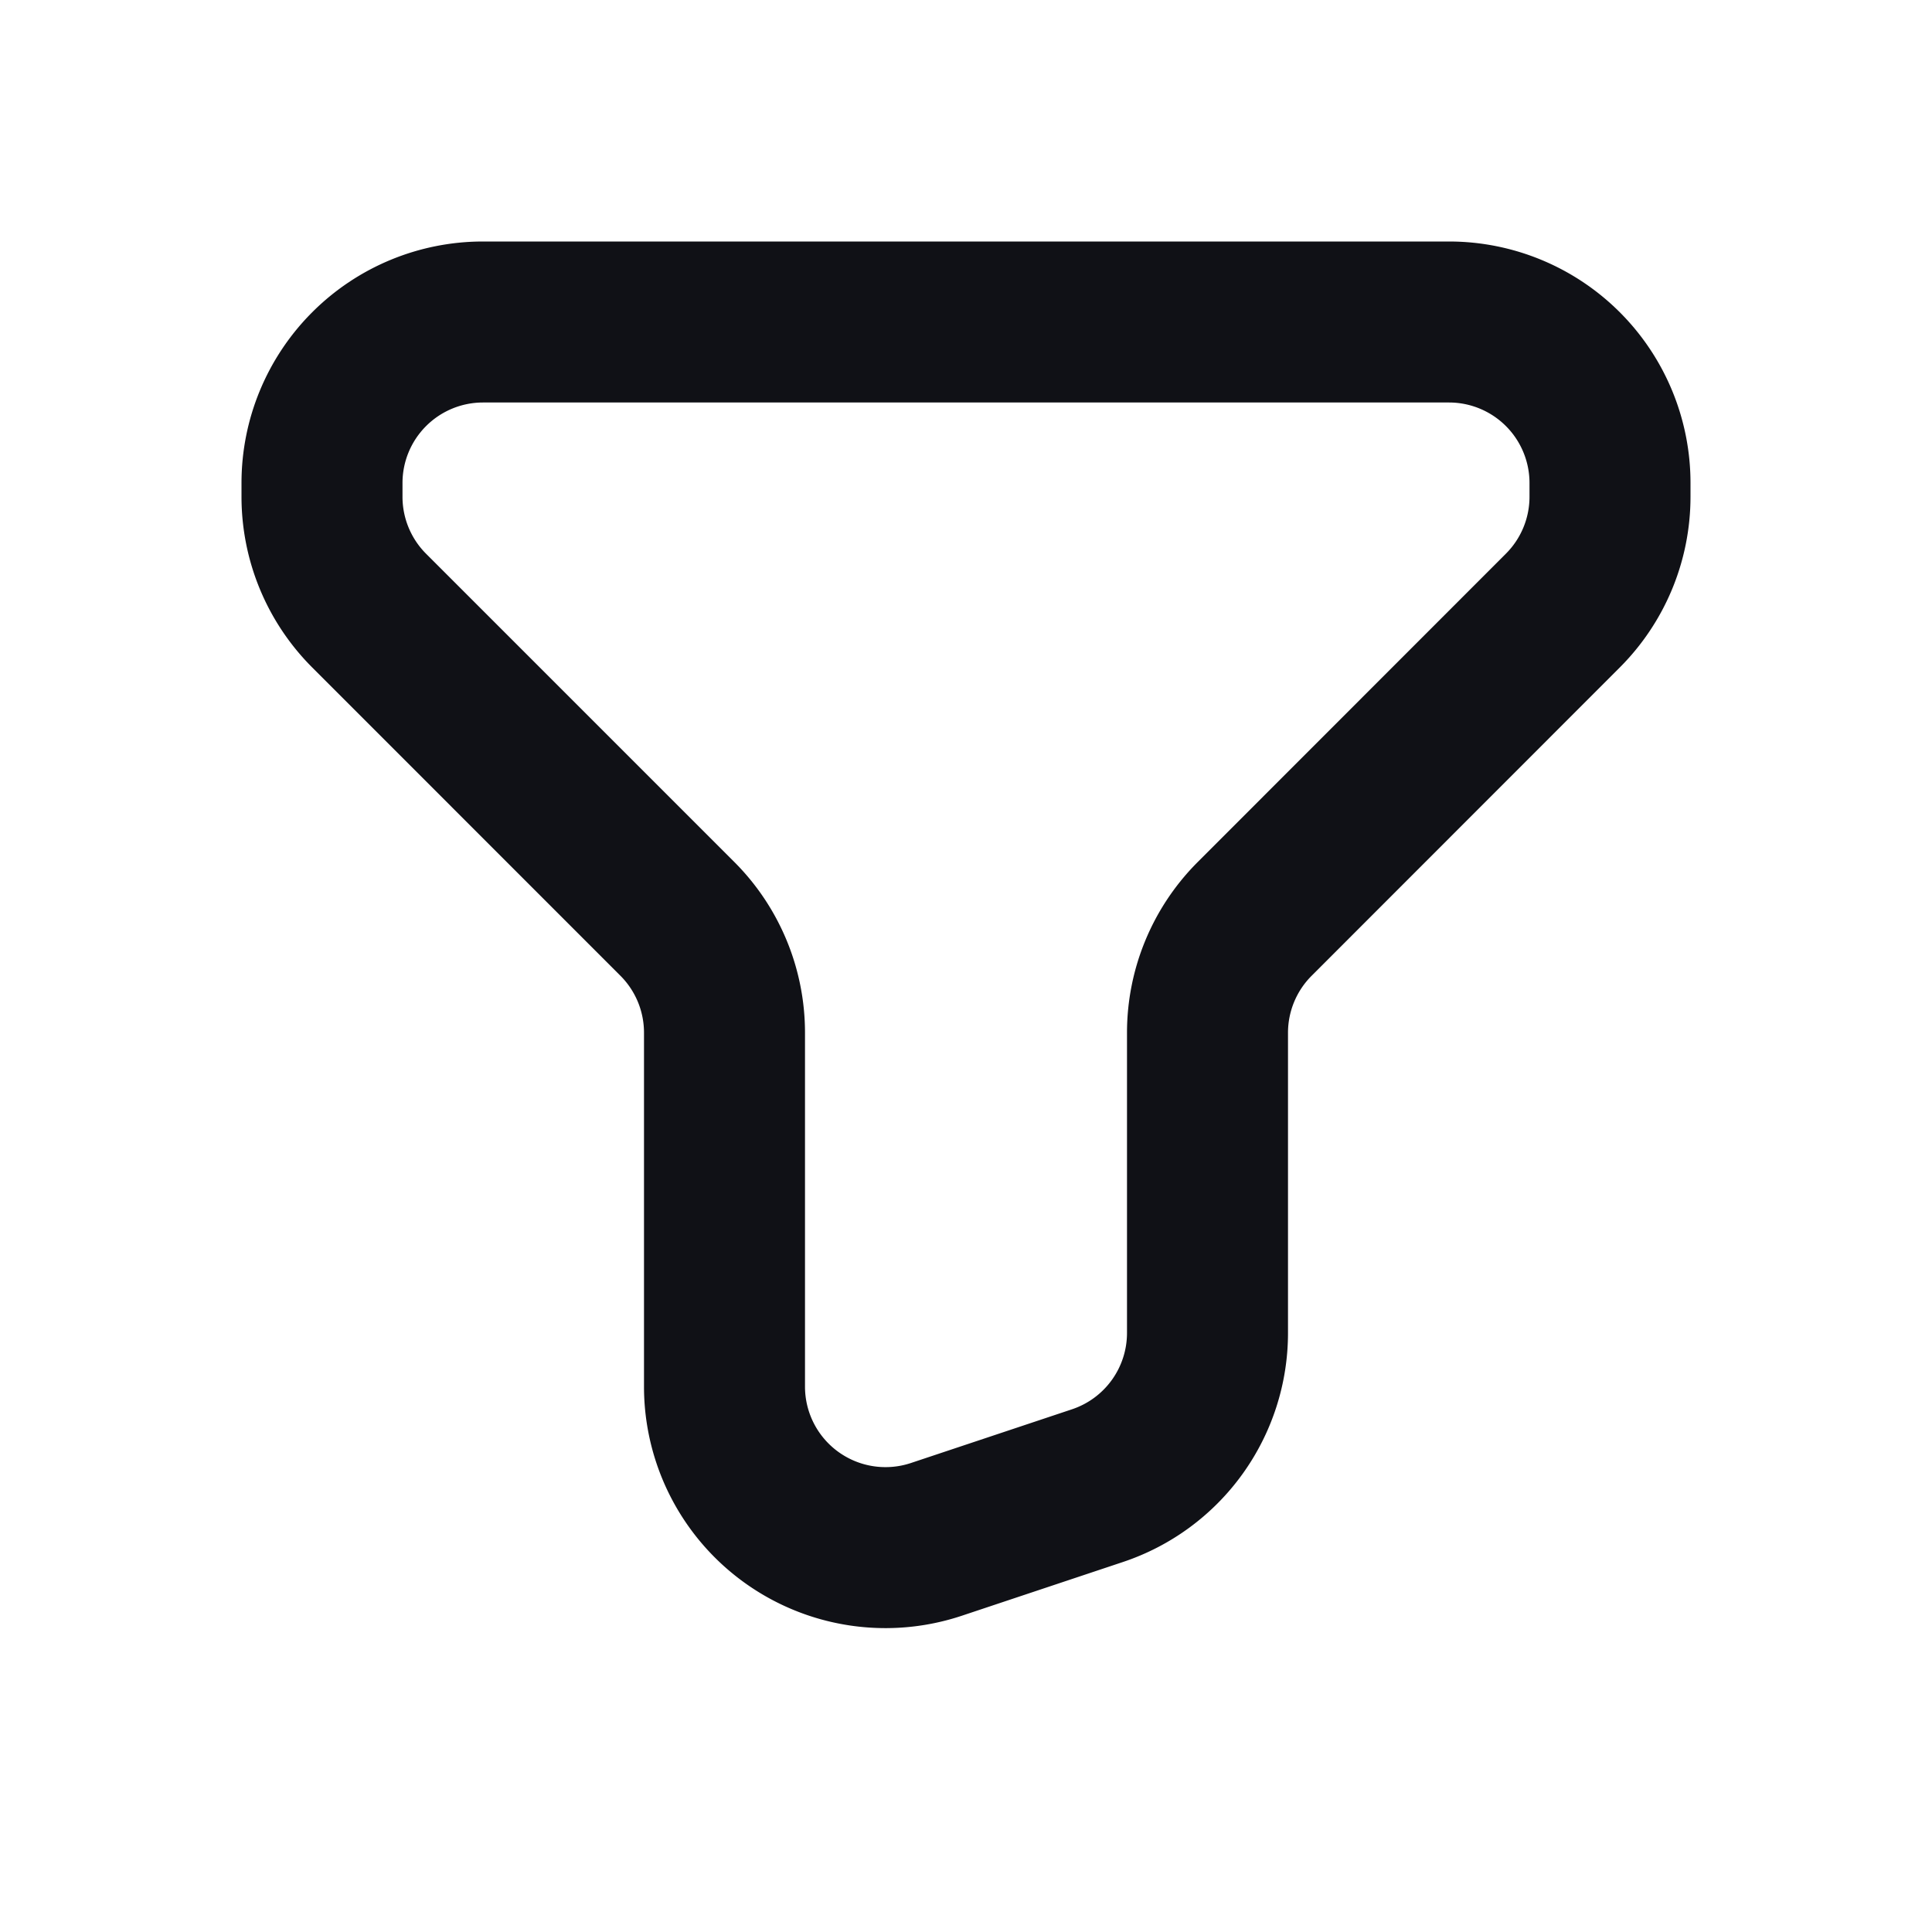 <svg xmlns="http://www.w3.org/2000/svg" width="24" height="24" fill="none" viewBox="0 0 24 24"><path fill="#101116" fill-rule="evenodd" d="M3 6a3 3 0 0 1 3-3h12a3 3 0 0 1 3 3v.172a3 3 0 0 1-.879 2.12l-3.828 3.83a1 1 0 0 0-.293.706v3.73a3 3 0 0 1-2.051 2.846l-2 .667A3 3 0 0 1 8 17.225v-4.397a1 1 0 0 0-.293-.707L3.88 8.293A3 3 0 0 1 3 6.172V6Zm3-1a1 1 0 0 0-1 1v.172a1 1 0 0 0 .293.707l3.828 3.828A3 3 0 0 1 10 12.828v4.397a1 1 0 0 0 1.316.949l2-.667a1 1 0 0 0 .684-.949v-3.73a3 3 0 0 1 .879-2.12l3.828-3.83A1 1 0 0 0 19 6.173V6a1 1 0 0 0-1-1H6Z" clip-rule="evenodd"/></svg>